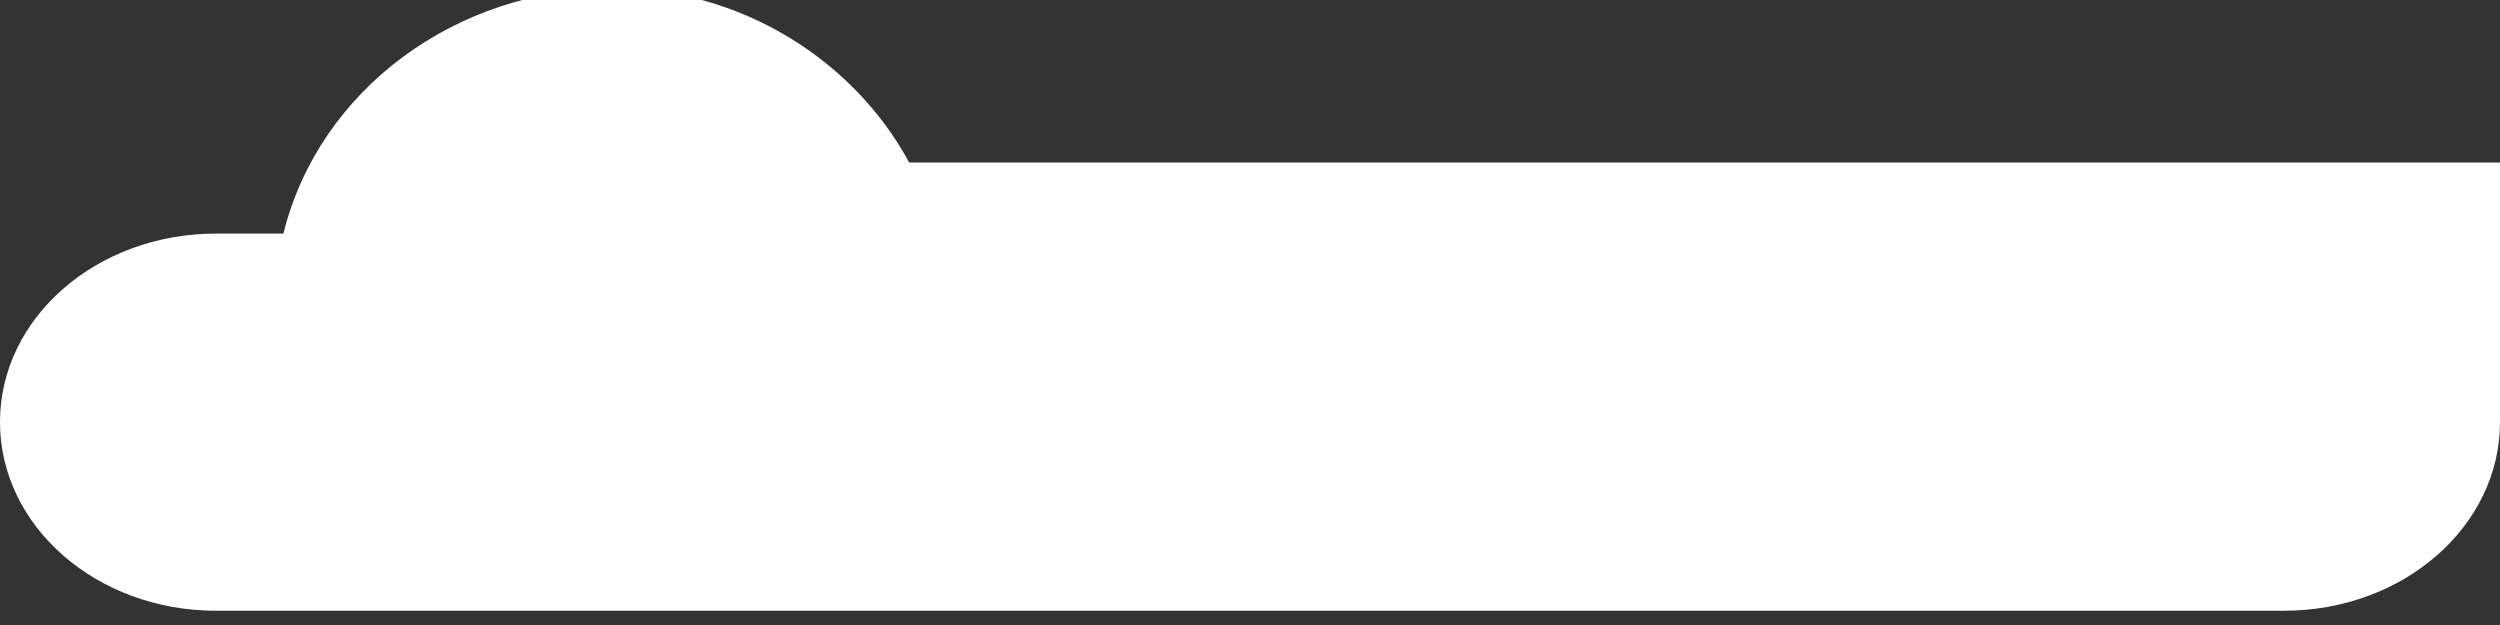<svg xmlns="http://www.w3.org/2000/svg" viewBox="0 0 128 32">
    <rect x="0" y="0" width="128" height="32" fill="#333333" stroke="none"/>
    <path fill="#fff" d="M128 21.61c0 5.34-4.95 9.66-11.06 9.66H11.06C4.95 31.27 0 26.95 0 21.61 0 16.27 4.95 11.96 11.06 11.96h3.45c1.81-7.33 8.81-12.56 16.92-12.56 6.46 0 12.26 3.64 15.12 8.92H128c0 .01 0 .01 0 .01v3.26z"/>
</svg>